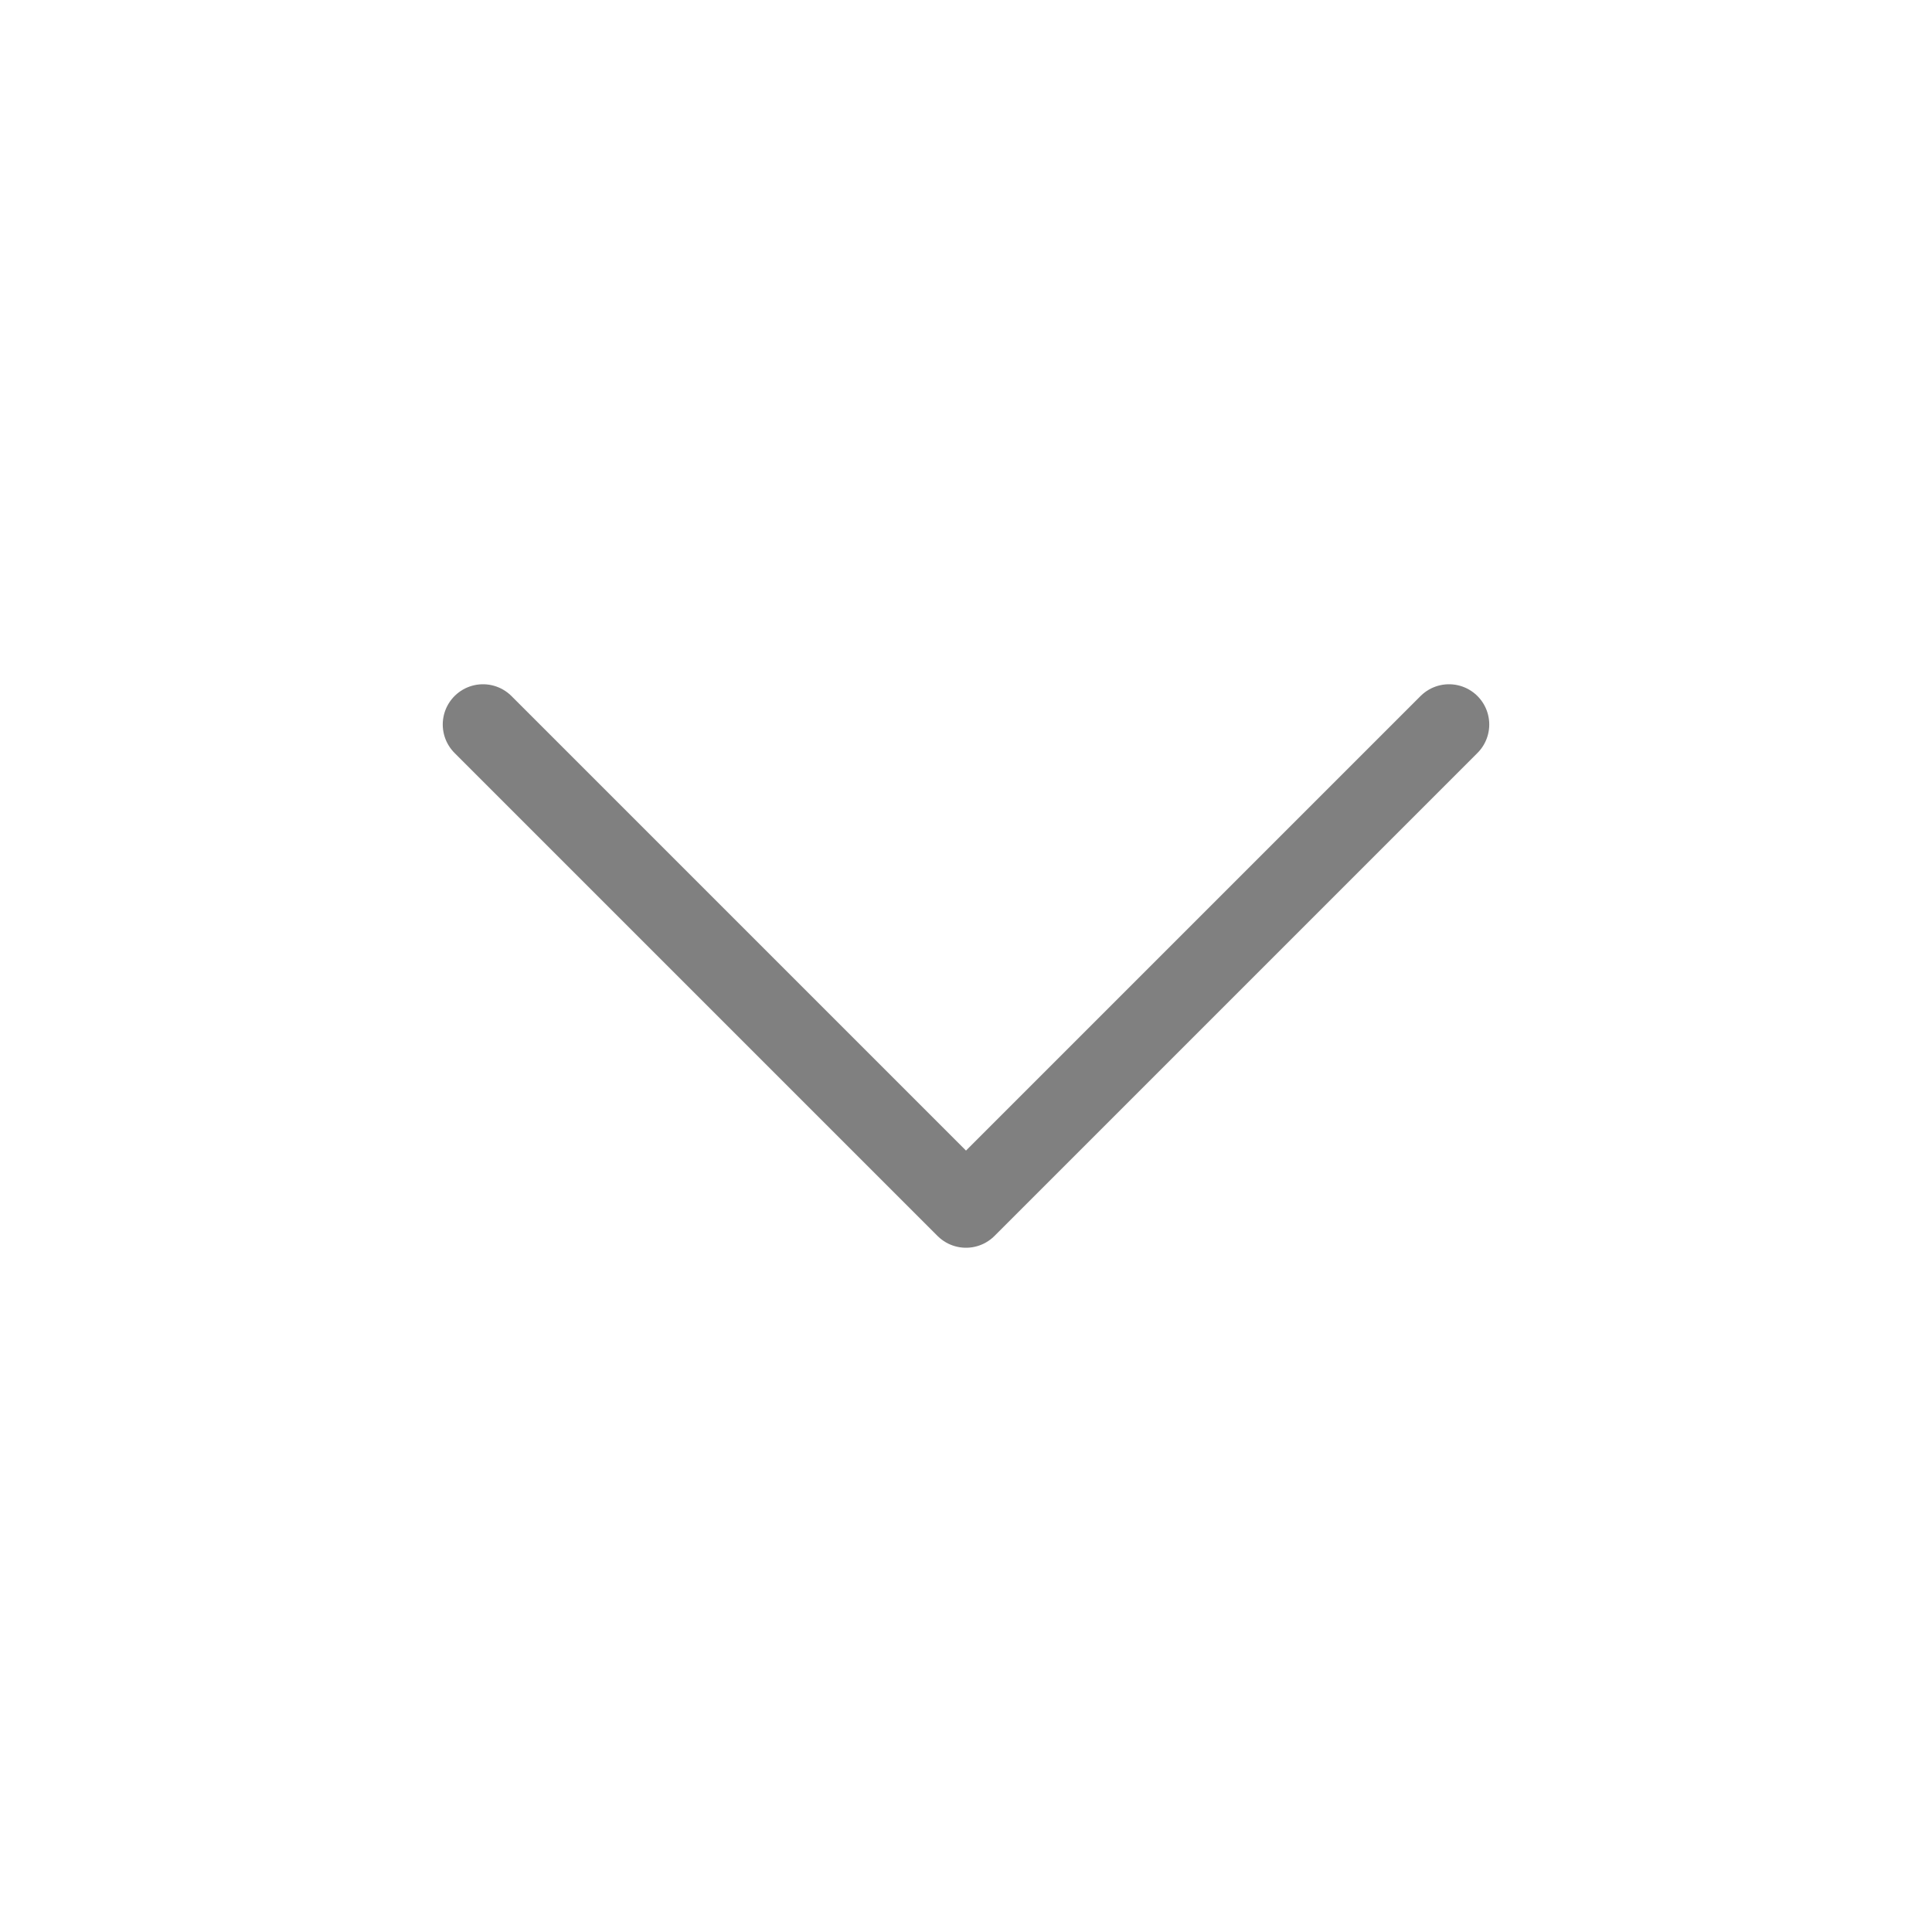 <svg xmlns="http://www.w3.org/2000/svg" width="100" height="100" viewBox="0 0 24 24" fill="none" stroke="#808080" stroke-width="1" stroke-linecap="round" stroke-linejoin="round"><path d="M6 9l6 6 6-6"/></svg>